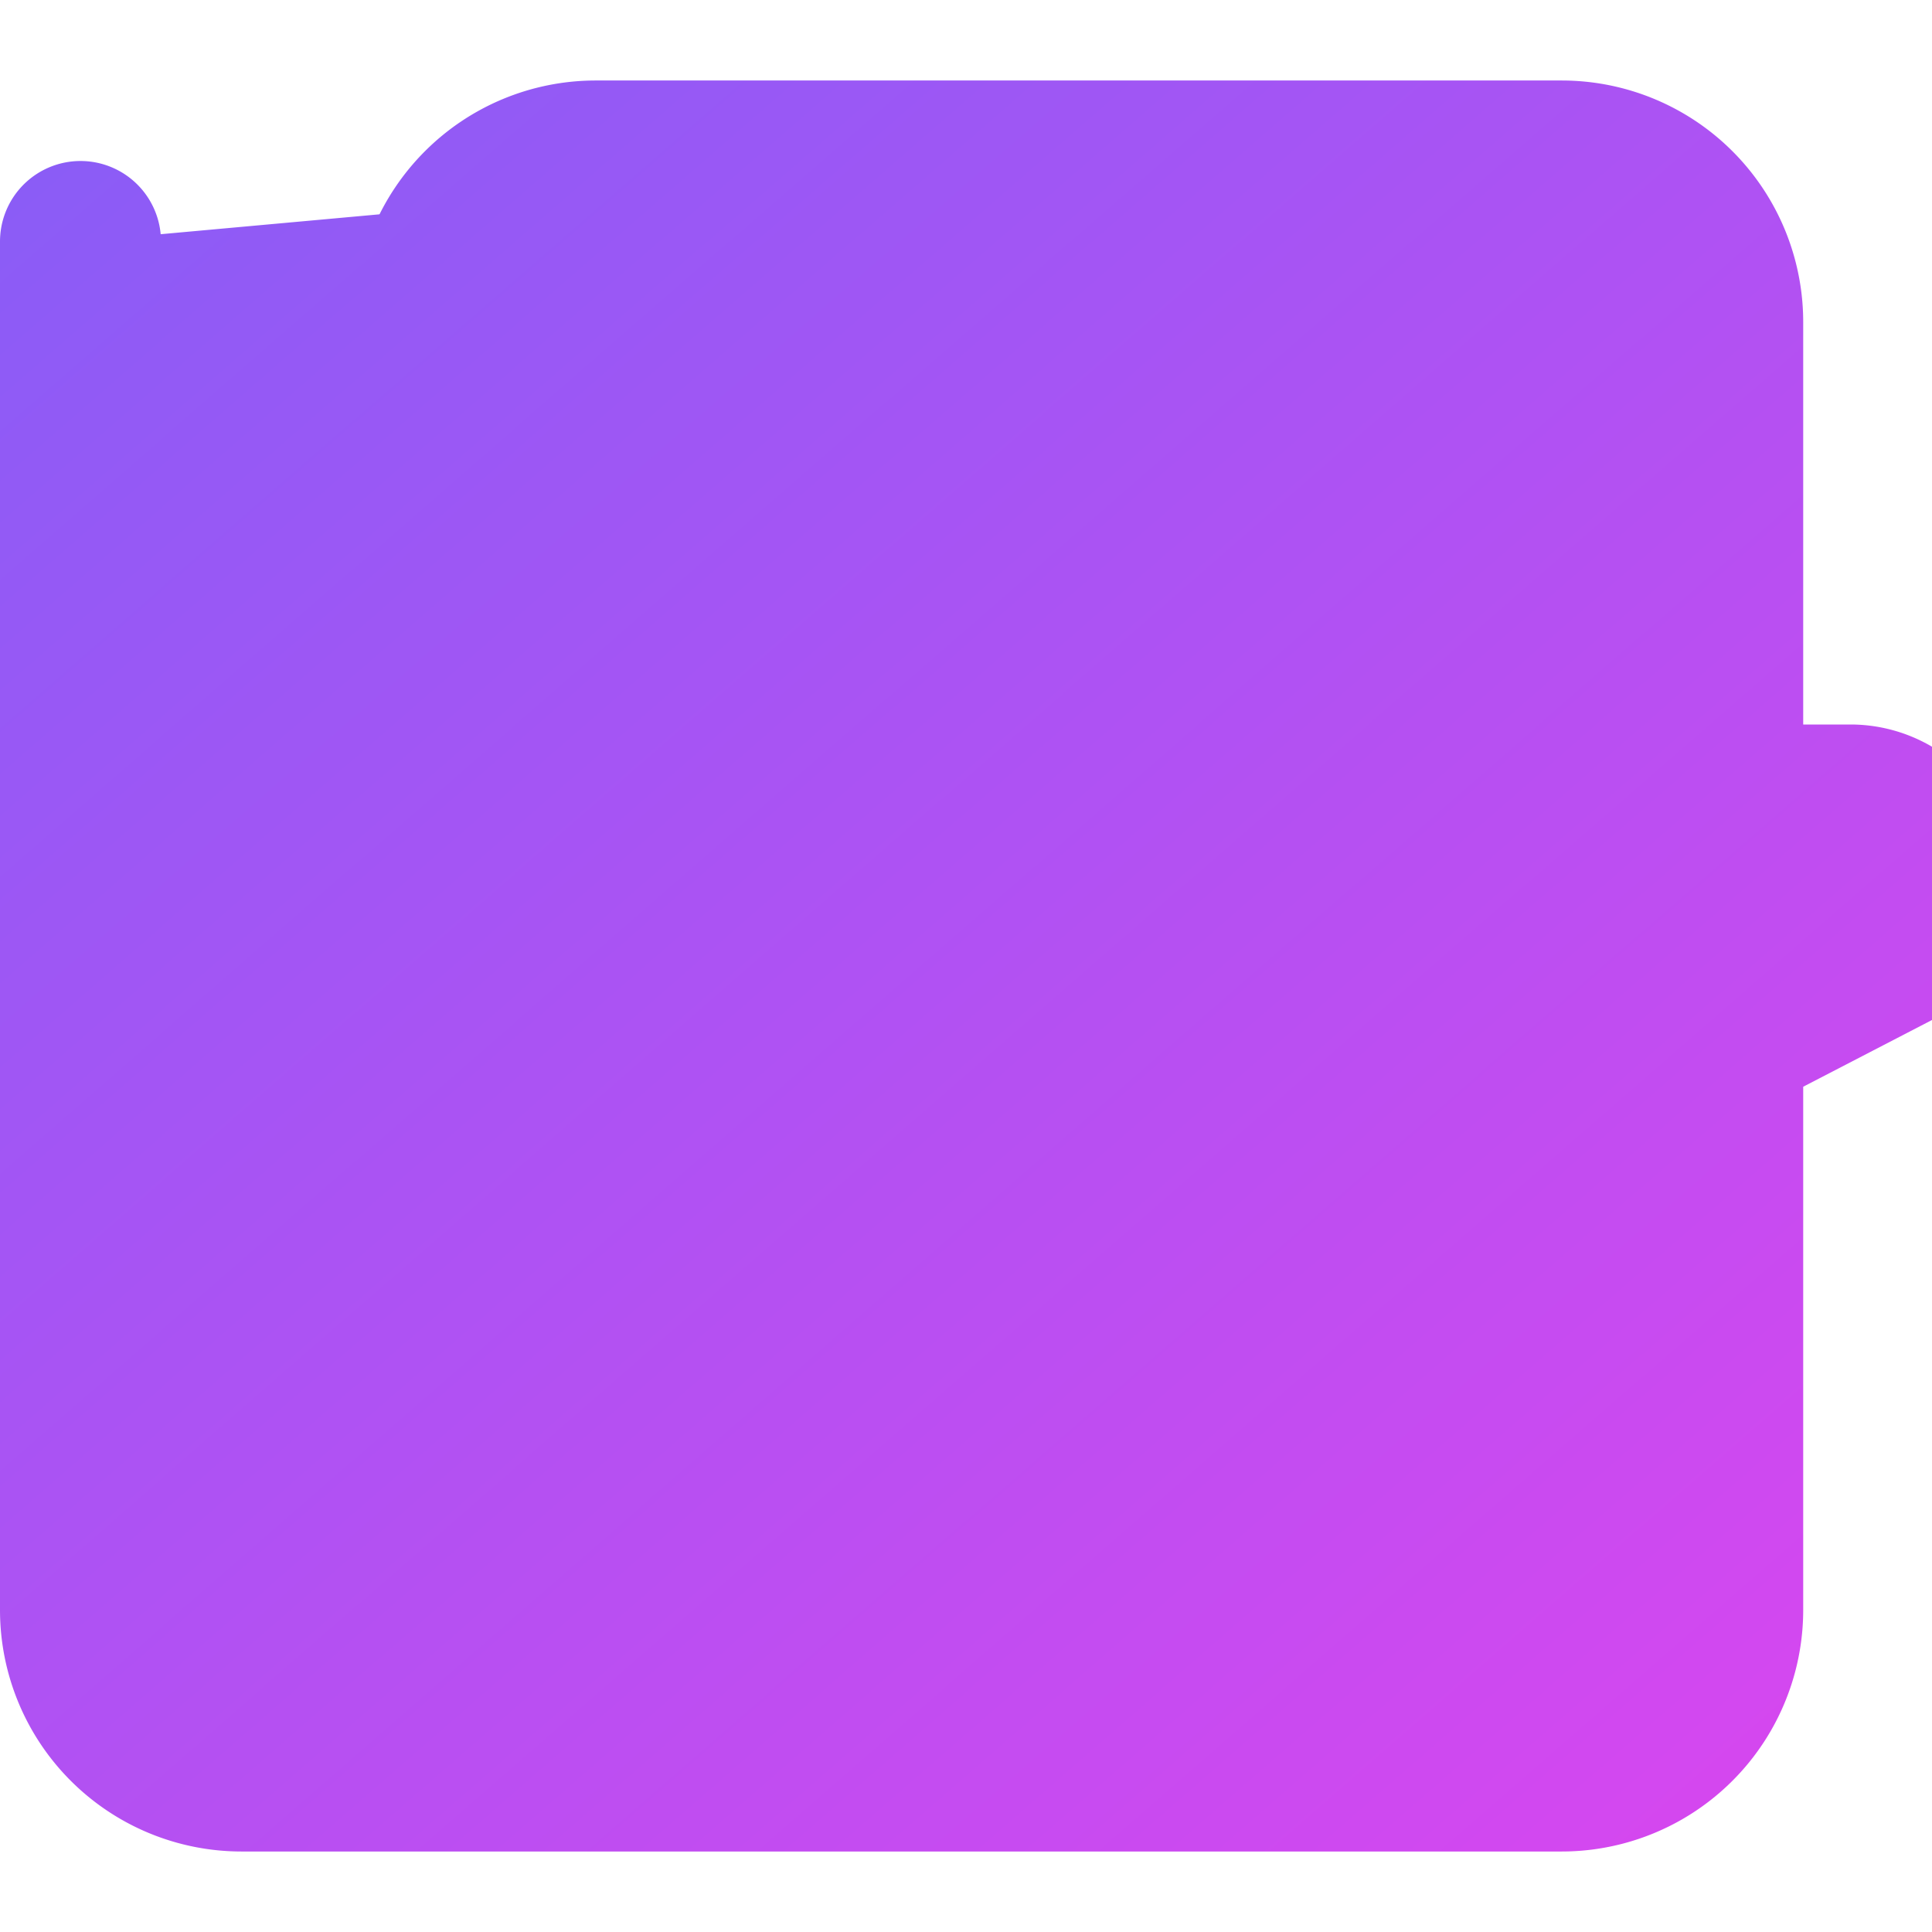 
<svg xmlns="http://www.w3.org/2000/svg" viewBox="0 0 24 24" fill="none" stroke="currentColor" stroke-width="2" stroke-linecap="round" stroke-linejoin="round" class="feather">
  <defs>
    <linearGradient id="gradient" x1="0%" y1="0%" x2="100%" y2="100%">
      <stop offset="0%" stop-color="#8B5CF6" />
      <stop offset="100%" stop-color="#D946EF" />
    </linearGradient>
  </defs>
  <path d="M12 2v6a2 2 0 0 0 2 2h9a1 1 0 0 1 .7 1.7L7.1 20.3a1 1 0 0 1-1.7-.7V4a2 2 0 0 1 2-2h12a2 2 0 0 1 2 2v16a2 2 0 0 1-2 2H3a2 2 0 0 1-2-2V3" stroke="url(#gradient)" fill="url(#gradient)" />
</svg>
